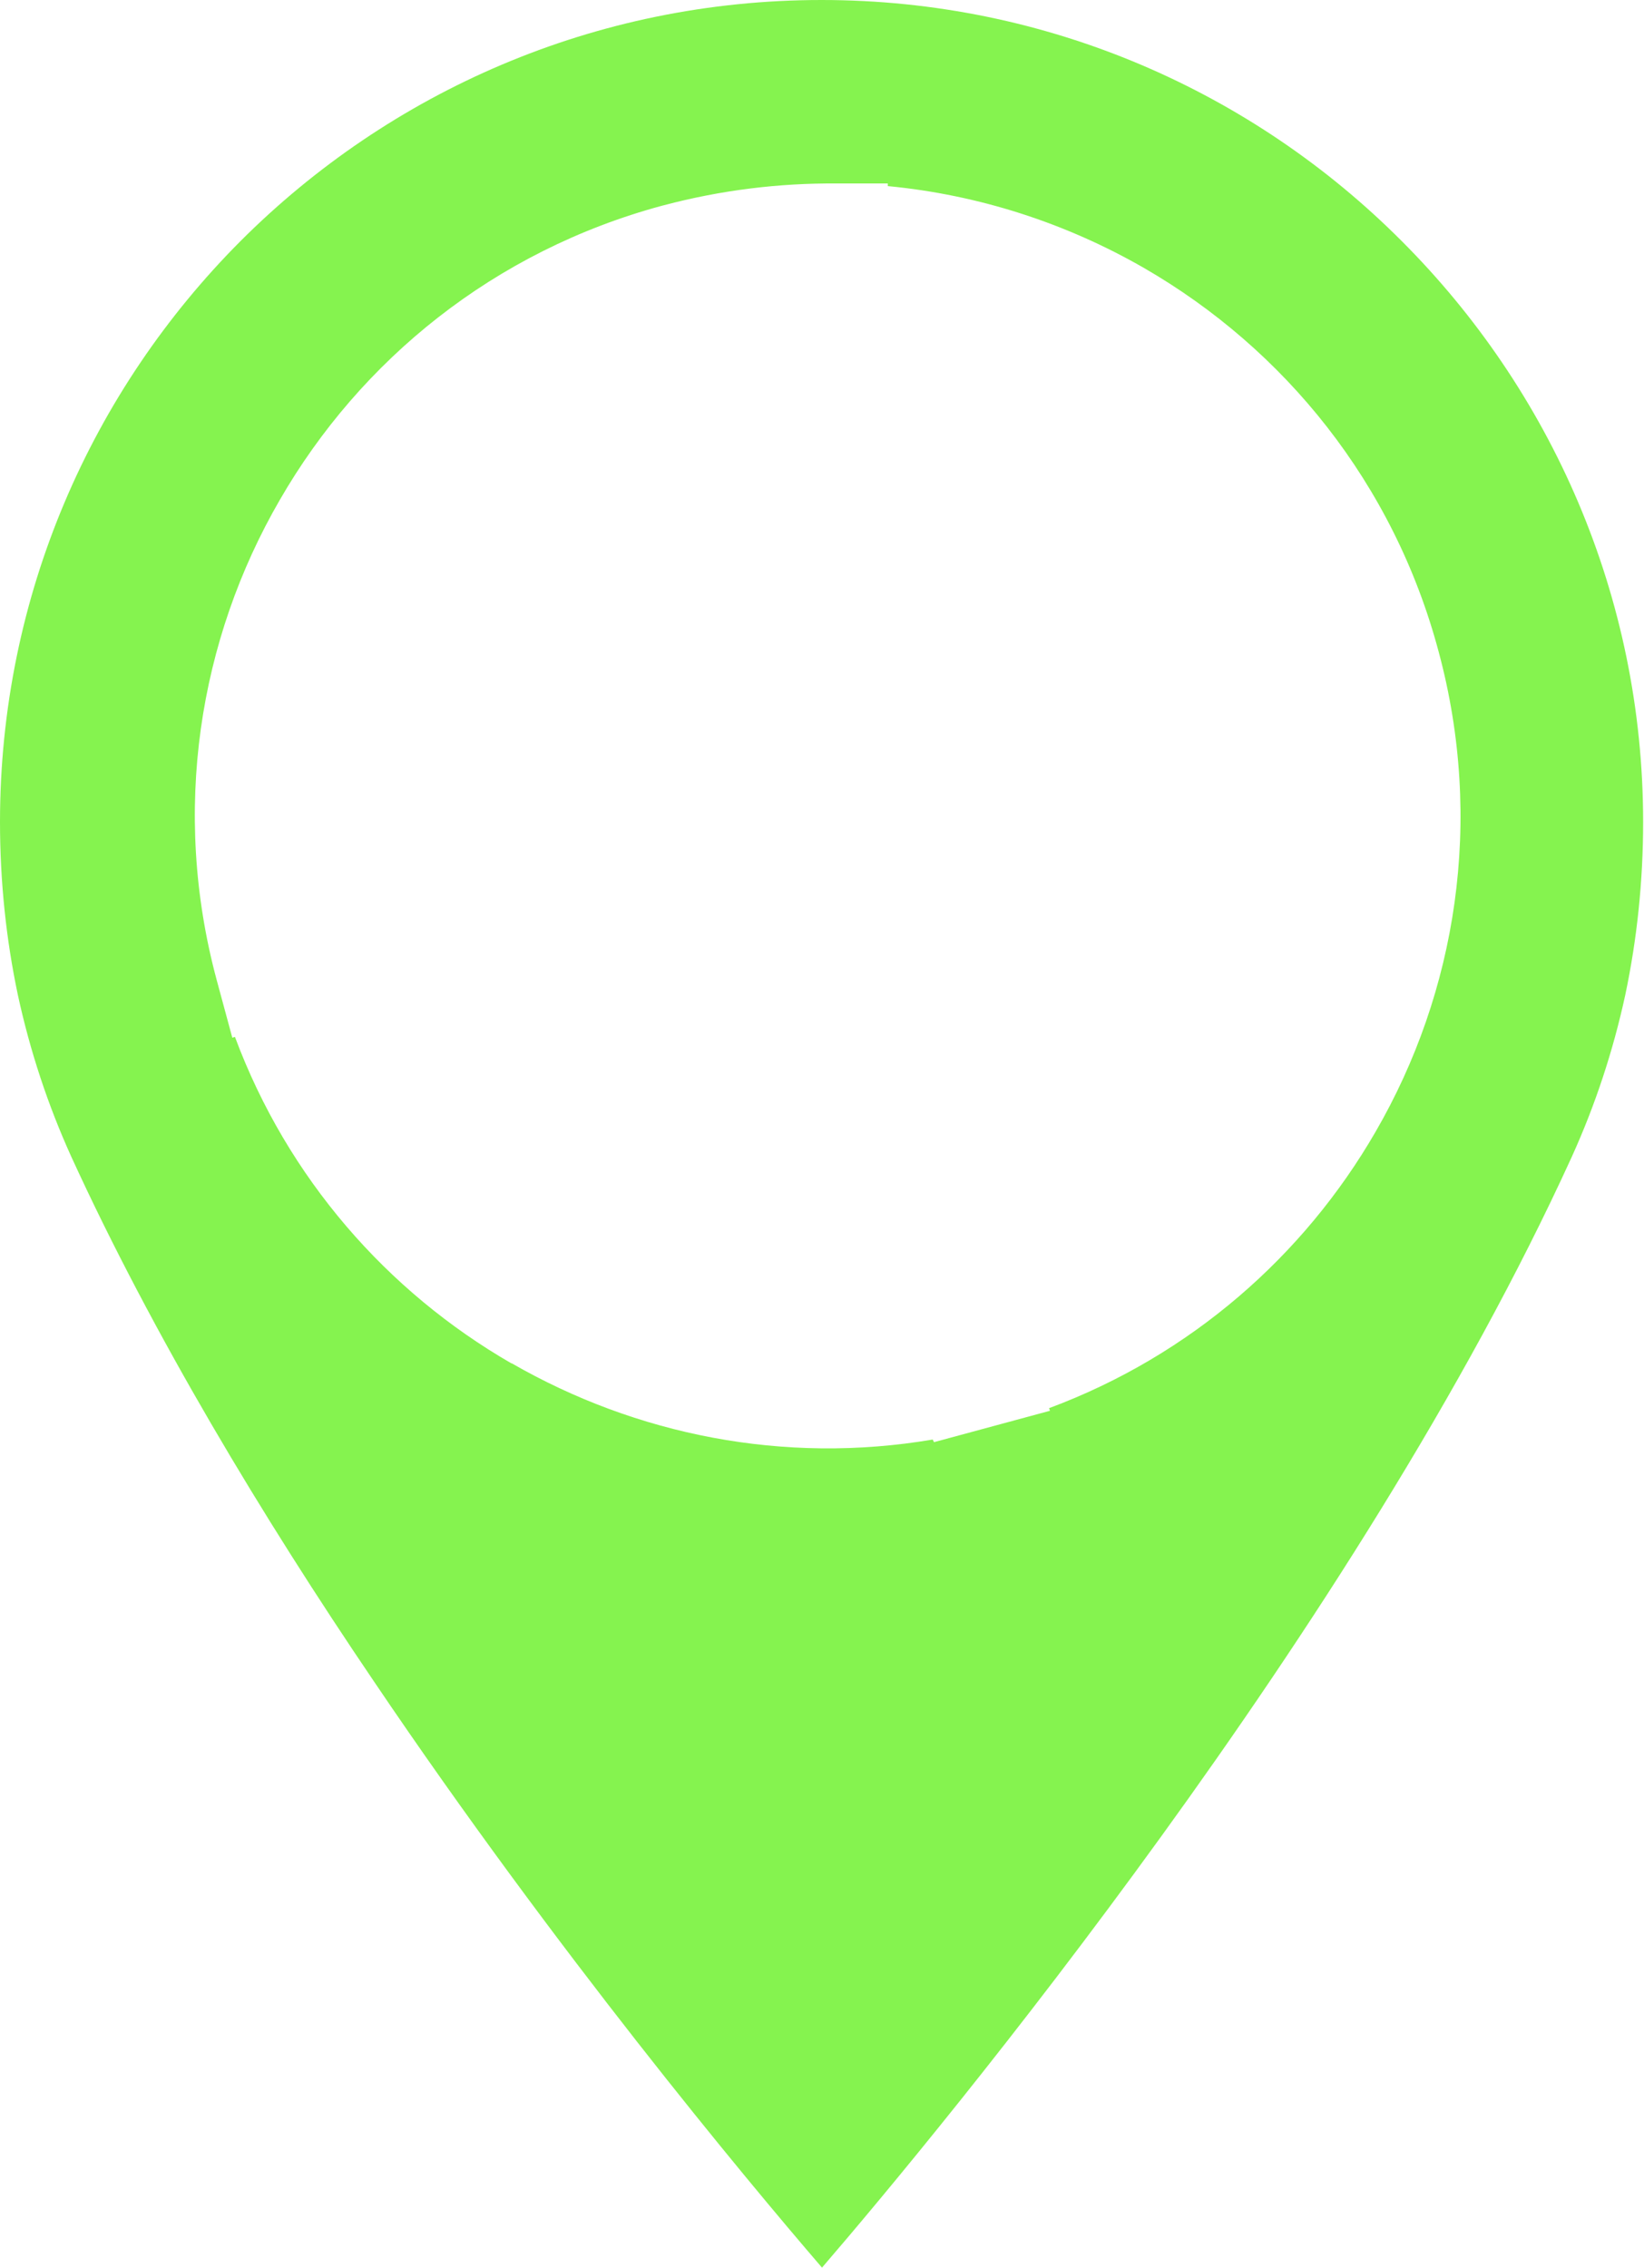 <?xml version="1.0" encoding="utf-8"?>
<!-- Generator: Adobe Illustrator 23.0.3, SVG Export Plug-In . SVG Version: 6.00 Build 0)  -->
<svg version="1.1" id="Layer_1" xmlns="http://www.w3.org/2000/svg" xmlns:xlink="http://www.w3.org/1999/xlink" x="0px" y="0px"
	 viewBox="0 0 37.72 52.04" style="enable-background:new 0 0 37.72 52.04;" xml:space="preserve">
<style type="text/css">
	.st0{fill:#FF1D25;}
	.st1{fill:#282827;}
	.st2{fill:#9CCB54;}
	.st3{fill:#FFFFFF;}
	.st4{fill:#282828;}
	.st5{fill:#4C9928;}
	.st6{fill:#58B32D;}
	.st7{fill:#F25500;}
	.st8{fill:#DB0100;}
	.st9{fill:#FC00A6;}
	.st10{fill:#8E30E6;}
	.st11{fill:#2A99F7;}
	.st12{fill:none;stroke:#F25500;stroke-miterlimit:10;}
	.st13{fill:#EEEEEE;}
	.st14{fill:#666666;}
	.st15{fill:#4B4B4B;}
	.st16{fill:#323232;}
	.st17{fill:#F0F0F0;}
	.st18{fill:#B4B4B4;}
	.st19{fill-rule:evenodd;clip-rule:evenodd;fill:#AAAAAA;}
	.st20{fill:#AAAAAA;}
	.st21{fill-rule:evenodd;clip-rule:evenodd;fill:#424242;}
	.st22{fill-rule:evenodd;clip-rule:evenodd;fill:#85F34F;}
	.st23{fill-rule:evenodd;clip-rule:evenodd;fill:#323232;}
	.st24{fill:#717171;}
	.st25{fill:#B32CC3;}
	.st26{fill:#EC8B00;}
	.st27{fill:#8B8B8B;stroke:#8B8B8B;stroke-miterlimit:10;}
	.st28{fill:none;stroke:#666666;stroke-width:2;stroke-miterlimit:10;}
	.st29{clip-path:url(#SVGID_2_);fill:#FFFFFF;}
	.st30{clip-path:url(#SVGID_4_);fill:#FFFFFF;}
	.st31{fill:#FFFFFF;stroke:#58B32D;stroke-width:3;stroke-miterlimit:10;}
	.st32{fill:url(#SVGID_5_);}
	.st33{fill-rule:evenodd;clip-rule:evenodd;fill:#58B32D;stroke:#717171;stroke-miterlimit:10;}
	.st34{fill:url(#SVGID_6_);}
	.st35{fill-rule:evenodd;clip-rule:evenodd;fill:#FF0000;stroke:#717171;stroke-miterlimit:10;}
	.st36{fill:url(#SVGID_7_);}
	.st37{fill-rule:evenodd;clip-rule:evenodd;fill:#8E30E6;stroke:#717171;stroke-miterlimit:10;}
	.st38{fill:url(#SVGID_8_);}
	.st39{fill-rule:evenodd;clip-rule:evenodd;fill:#1119B7;stroke:#717171;stroke-miterlimit:10;}
	.st40{fill:url(#SVGID_9_);}
	.st41{fill-rule:evenodd;clip-rule:evenodd;fill:#2A99F7;stroke:#717171;stroke-miterlimit:10;}
	.st42{fill:url(#SVGID_10_);}
	.st43{fill-rule:evenodd;clip-rule:evenodd;fill:#F7931E;stroke:#717171;stroke-miterlimit:10;}
	.st44{fill-rule:evenodd;clip-rule:evenodd;fill:#58B32D;}
	.st45{fill-rule:evenodd;clip-rule:evenodd;fill:#FF0000;}
	.st46{fill-rule:evenodd;clip-rule:evenodd;fill:#8E30E6;}
	.st47{fill-rule:evenodd;clip-rule:evenodd;fill:#1119B7;}
	.st48{fill-rule:evenodd;clip-rule:evenodd;fill:#2A99F7;}
	.st49{fill-rule:evenodd;clip-rule:evenodd;fill:#F7931E;}
	.st50{fill-rule:evenodd;clip-rule:evenodd;fill:#4D4D4D;}
	.st51{fill:none;stroke:#333333;stroke-width:3;stroke-linecap:round;stroke-miterlimit:10;}
	.st52{fill:none;stroke:#8B8B8B;stroke-width:2;stroke-linecap:round;stroke-miterlimit:10;}
	.st53{fill:#8B8B8B;}
	.st54{fill:#999999;}
	.st55{fill:#282D33;}
	.st56{fill:#191900;}
	.st57{fill:#FFFF00;}
</style>
<path class="st22" d="M26.64,42.14c3.35-4.63,6.96-10.2,9.42-15.59c0.54-1.19,0.95-2.43,1.23-3.72c0.27-1.28,0.41-2.61,0.41-3.97h0
	c0-5.19-2.12-9.91-5.54-13.33C28.76,2.12,24.05,0,18.85,0v0c-5.2,0-9.91,2.11-13.33,5.53C2.11,8.95,0,13.66,0,18.86
	c0,1.36,0.14,2.69,0.41,3.97c0.28,1.29,0.69,2.53,1.23,3.72c1.86,4.06,4.37,8.24,6.94,12.03c4.2,6.22,8.5,11.38,10.28,13.45
	C20.28,50.38,23.32,46.73,26.64,42.14L26.64,42.14z M21.4,33.03c-3.42,0.58-6.81-0.11-9.66-1.75h-0.01
	c-2.84-1.64-5.13-4.24-6.34-7.49l-0.06,0.02l-0.36-1.33l0,0c-1.04-3.87-0.41-7.8,1.45-11.01c1.85-3.21,4.92-5.71,8.77-6.75
	c0.01,0,0.03-0.01,0.04-0.01c1.32-0.35,2.65-0.51,3.96-0.5h1.18v0.06c2.09,0.2,4.09,0.85,5.88,1.88l0,0
	c3.22,1.86,5.73,4.94,6.76,8.81c1.04,3.87,0.41,7.8-1.45,11.01l0,0c-1.64,2.84-4.24,5.13-7.49,6.34l0.02,0.06l-1.33,0.36l0,0
	l-1.33,0.36L21.4,33.03z"/>
</svg>

